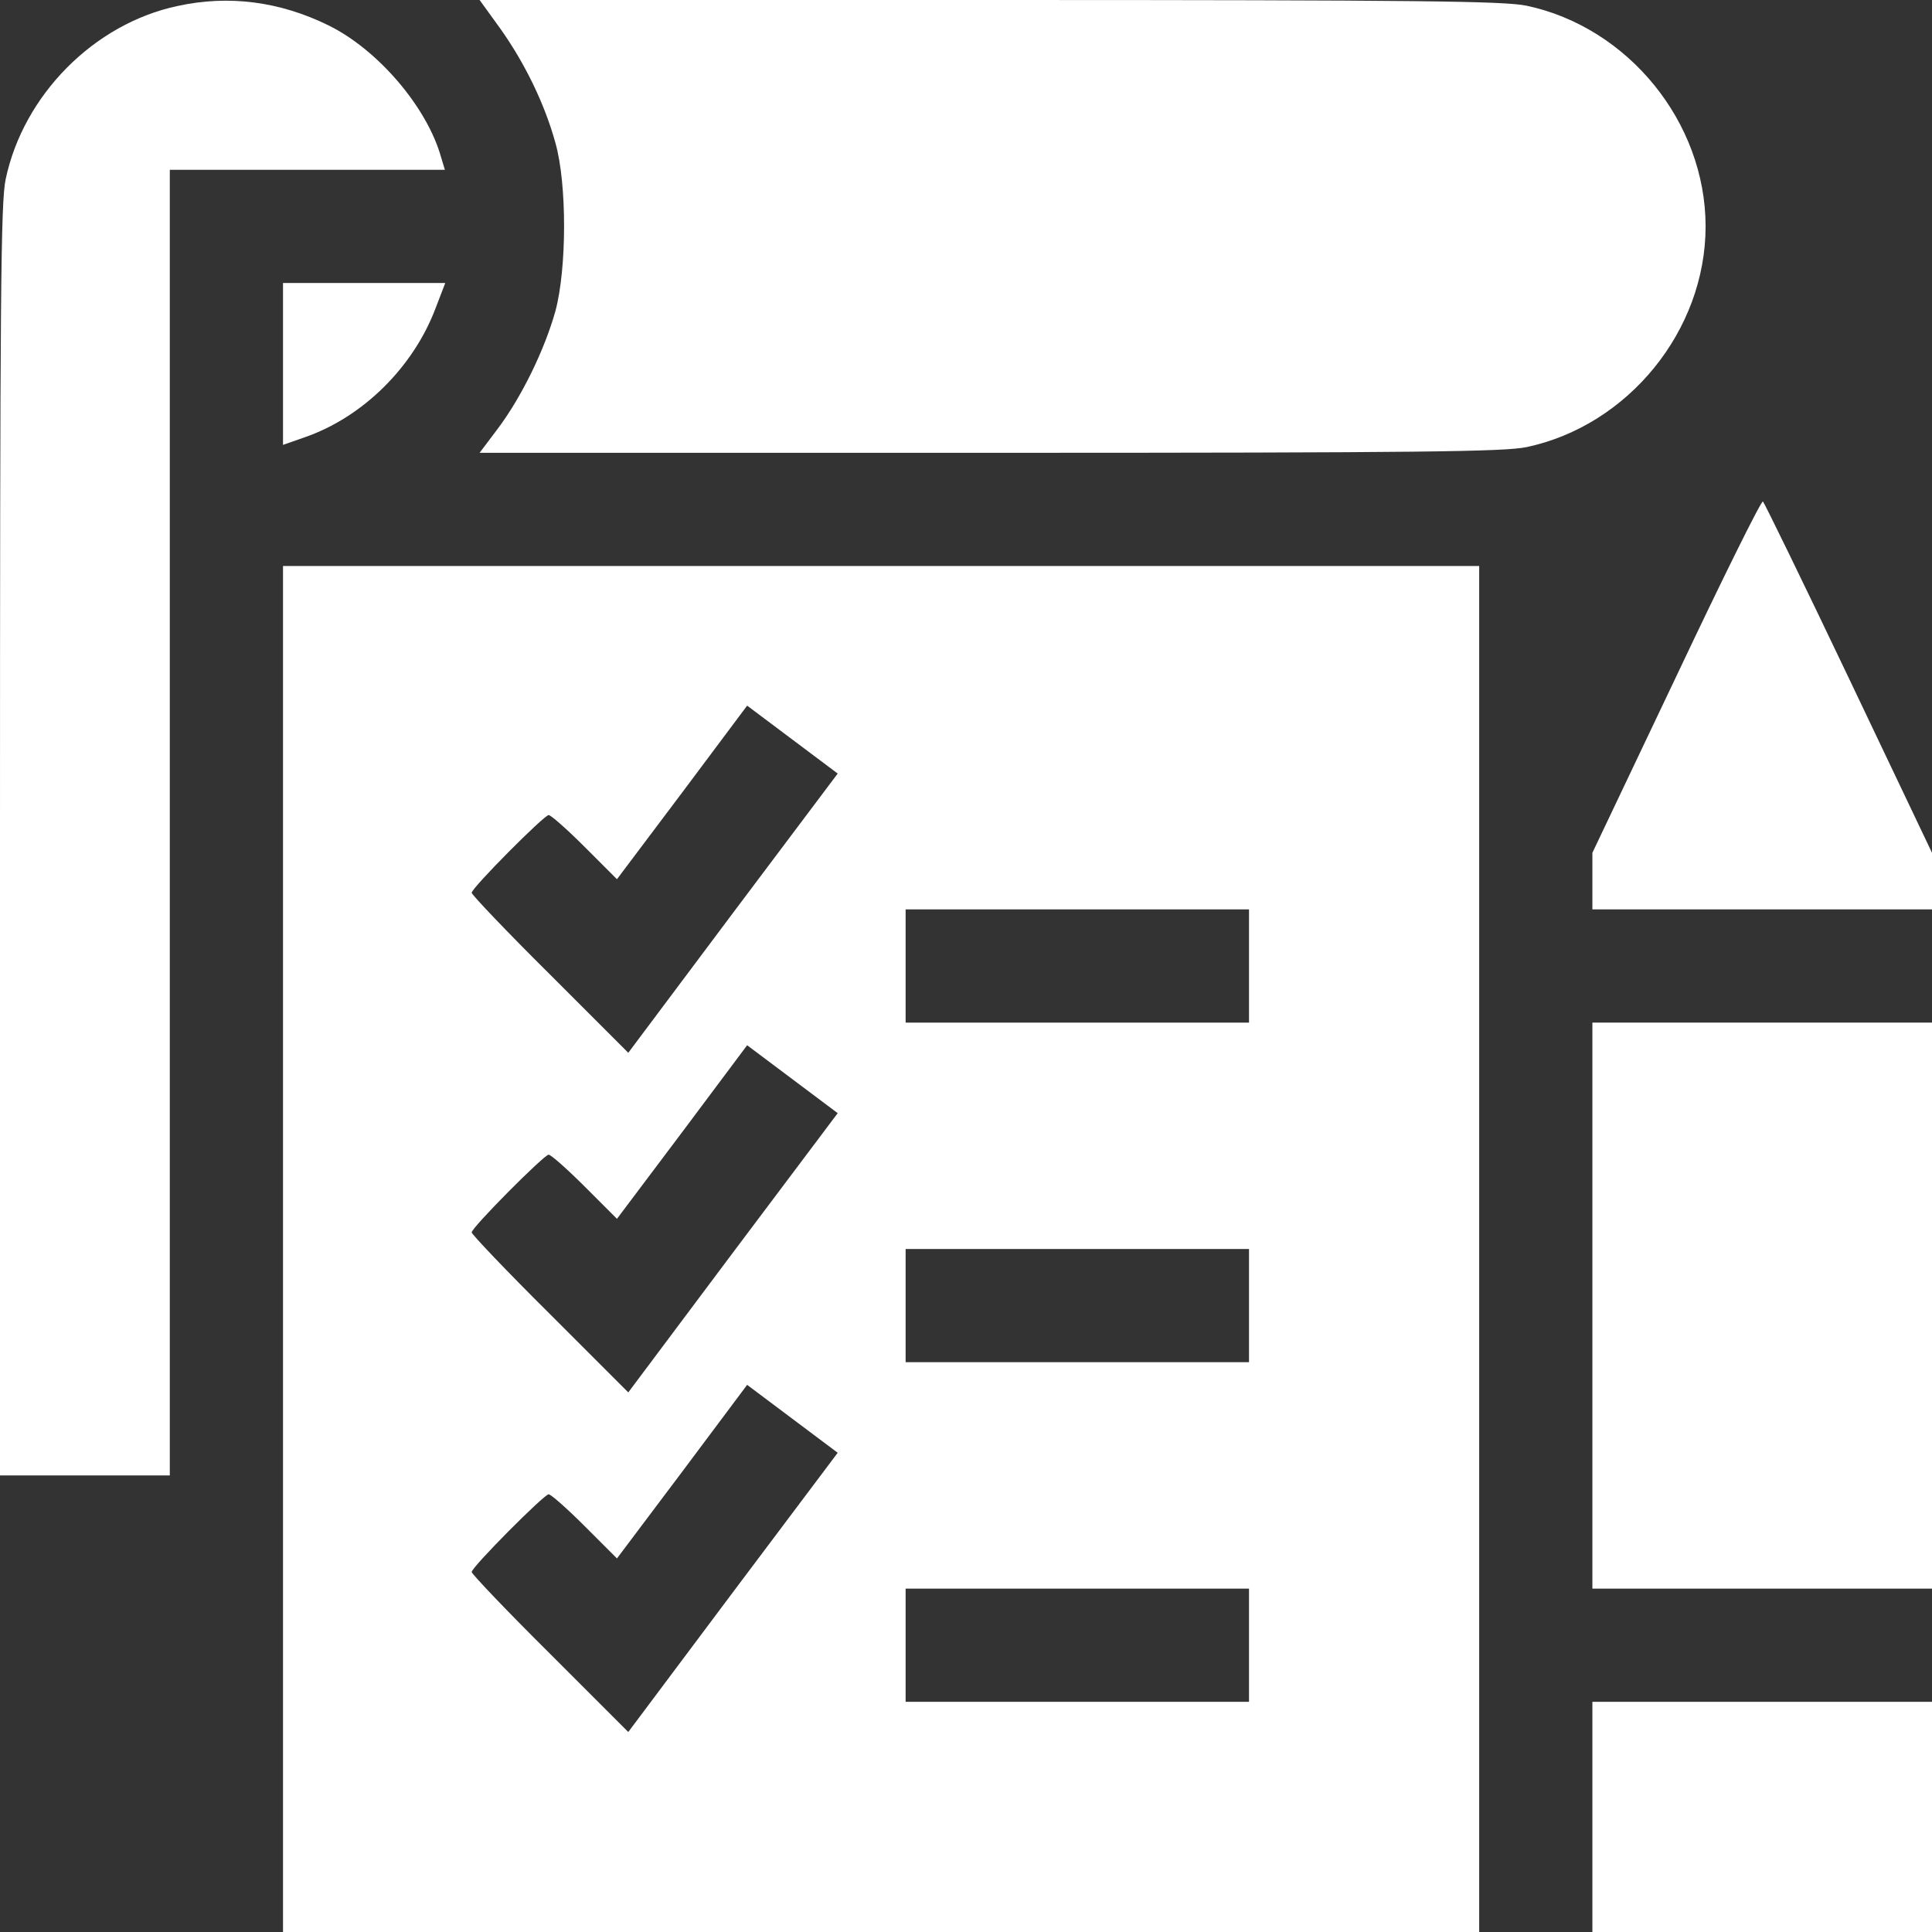 <?xml version="1.0" standalone="no"?>
<!DOCTYPE svg PUBLIC "-//W3C//DTD SVG 20010904//EN"
 "http://www.w3.org/TR/2001/REC-SVG-20010904/DTD/svg10.dtd">
<svg version="1.0" xmlns="http://www.w3.org/2000/svg"
 width="512pt" height="512pt" viewBox="0 0 512 512"
 preserveAspectRatio="xMidYMid meet">

<rect x="0" y="0" width="512" height="512" fill="#333333" stroke="none"/>

<g transform="translate(0,512) scale(0.1,-0.1)"
fill="#ffffff" stroke="none">
<path d="M470 5104 c-221 -47 -408 -236 -455 -459 -13 -60 -15 -311 -15 -1752
l0 -1683 225 0 225 0 0 1730 0 1730 364 0 365 0 -10 33 c-37 133 -168 286
-299 350 -128 63 -264 81 -400 51z"/>
<path d="M1326 5044 c66 -93 118 -201 146 -303 31 -110 30 -333 0 -445 -29
-104 -90 -228 -152 -311 l-49 -65 1352 0 c1150 0 1362 3 1422 15 270 57 475
309 475 585 0 276 -205 528 -475 585 -60 12 -272 15 -1422 15 l-1352 0 55 -76z"/>
<path d="M750 4156 l0 -215 57 20 c154 53 289 186 348 344 l25 65 -215 0 -215
0 0 -214z"/>
<path d="M4443 3329 l-223 -469 0 -75 0 -75 450 0 450 0 0 75 0 75 -220 462
c-121 254 -224 465 -228 469 -4 4 -107 -204 -229 -462z"/>
<path d="M750 1810 l0 -1810 1585 0 1585 0 0 1810 0 1810 -1585 0 -1585 0 0
-1810z m1192 890 l-277 -370 -207 207 c-115 114 -208 212 -208 217 0 13 192
206 204 206 6 0 49 -38 96 -85 l85 -85 173 230 172 230 120 -90 120 -90 -278
-370z m1368 -140 l0 -150 -455 0 -455 0 0 150 0 150 455 0 455 0 0 -150z
m-1368 -760 l-277 -370 -207 207 c-115 114 -208 212 -208 217 0 13 192 206
204 206 6 0 49 -38 96 -85 l85 -85 173 230 172 230 120 -90 120 -90 -278 -370z
m1368 -140 l0 -150 -455 0 -455 0 0 150 0 150 455 0 455 0 0 -150z m-1368
-760 l-277 -370 -207 207 c-115 114 -208 212 -208 217 0 13 192 206 204 206 6
0 49 -38 96 -85 l85 -85 173 230 172 230 120 -90 120 -90 -278 -370z m1368
-140 l0 -150 -455 0 -455 0 0 150 0 150 455 0 455 0 0 -150z"/>
<path d="M4220 1660 l0 -750 450 0 450 0 0 750 0 750 -450 0 -450 0 0 -750z"/>
<path d="M4220 305 l0 -305 450 0 450 0 0 305 0 305 -450 0 -450 0 0 -305z"/>
</g>
</svg>
